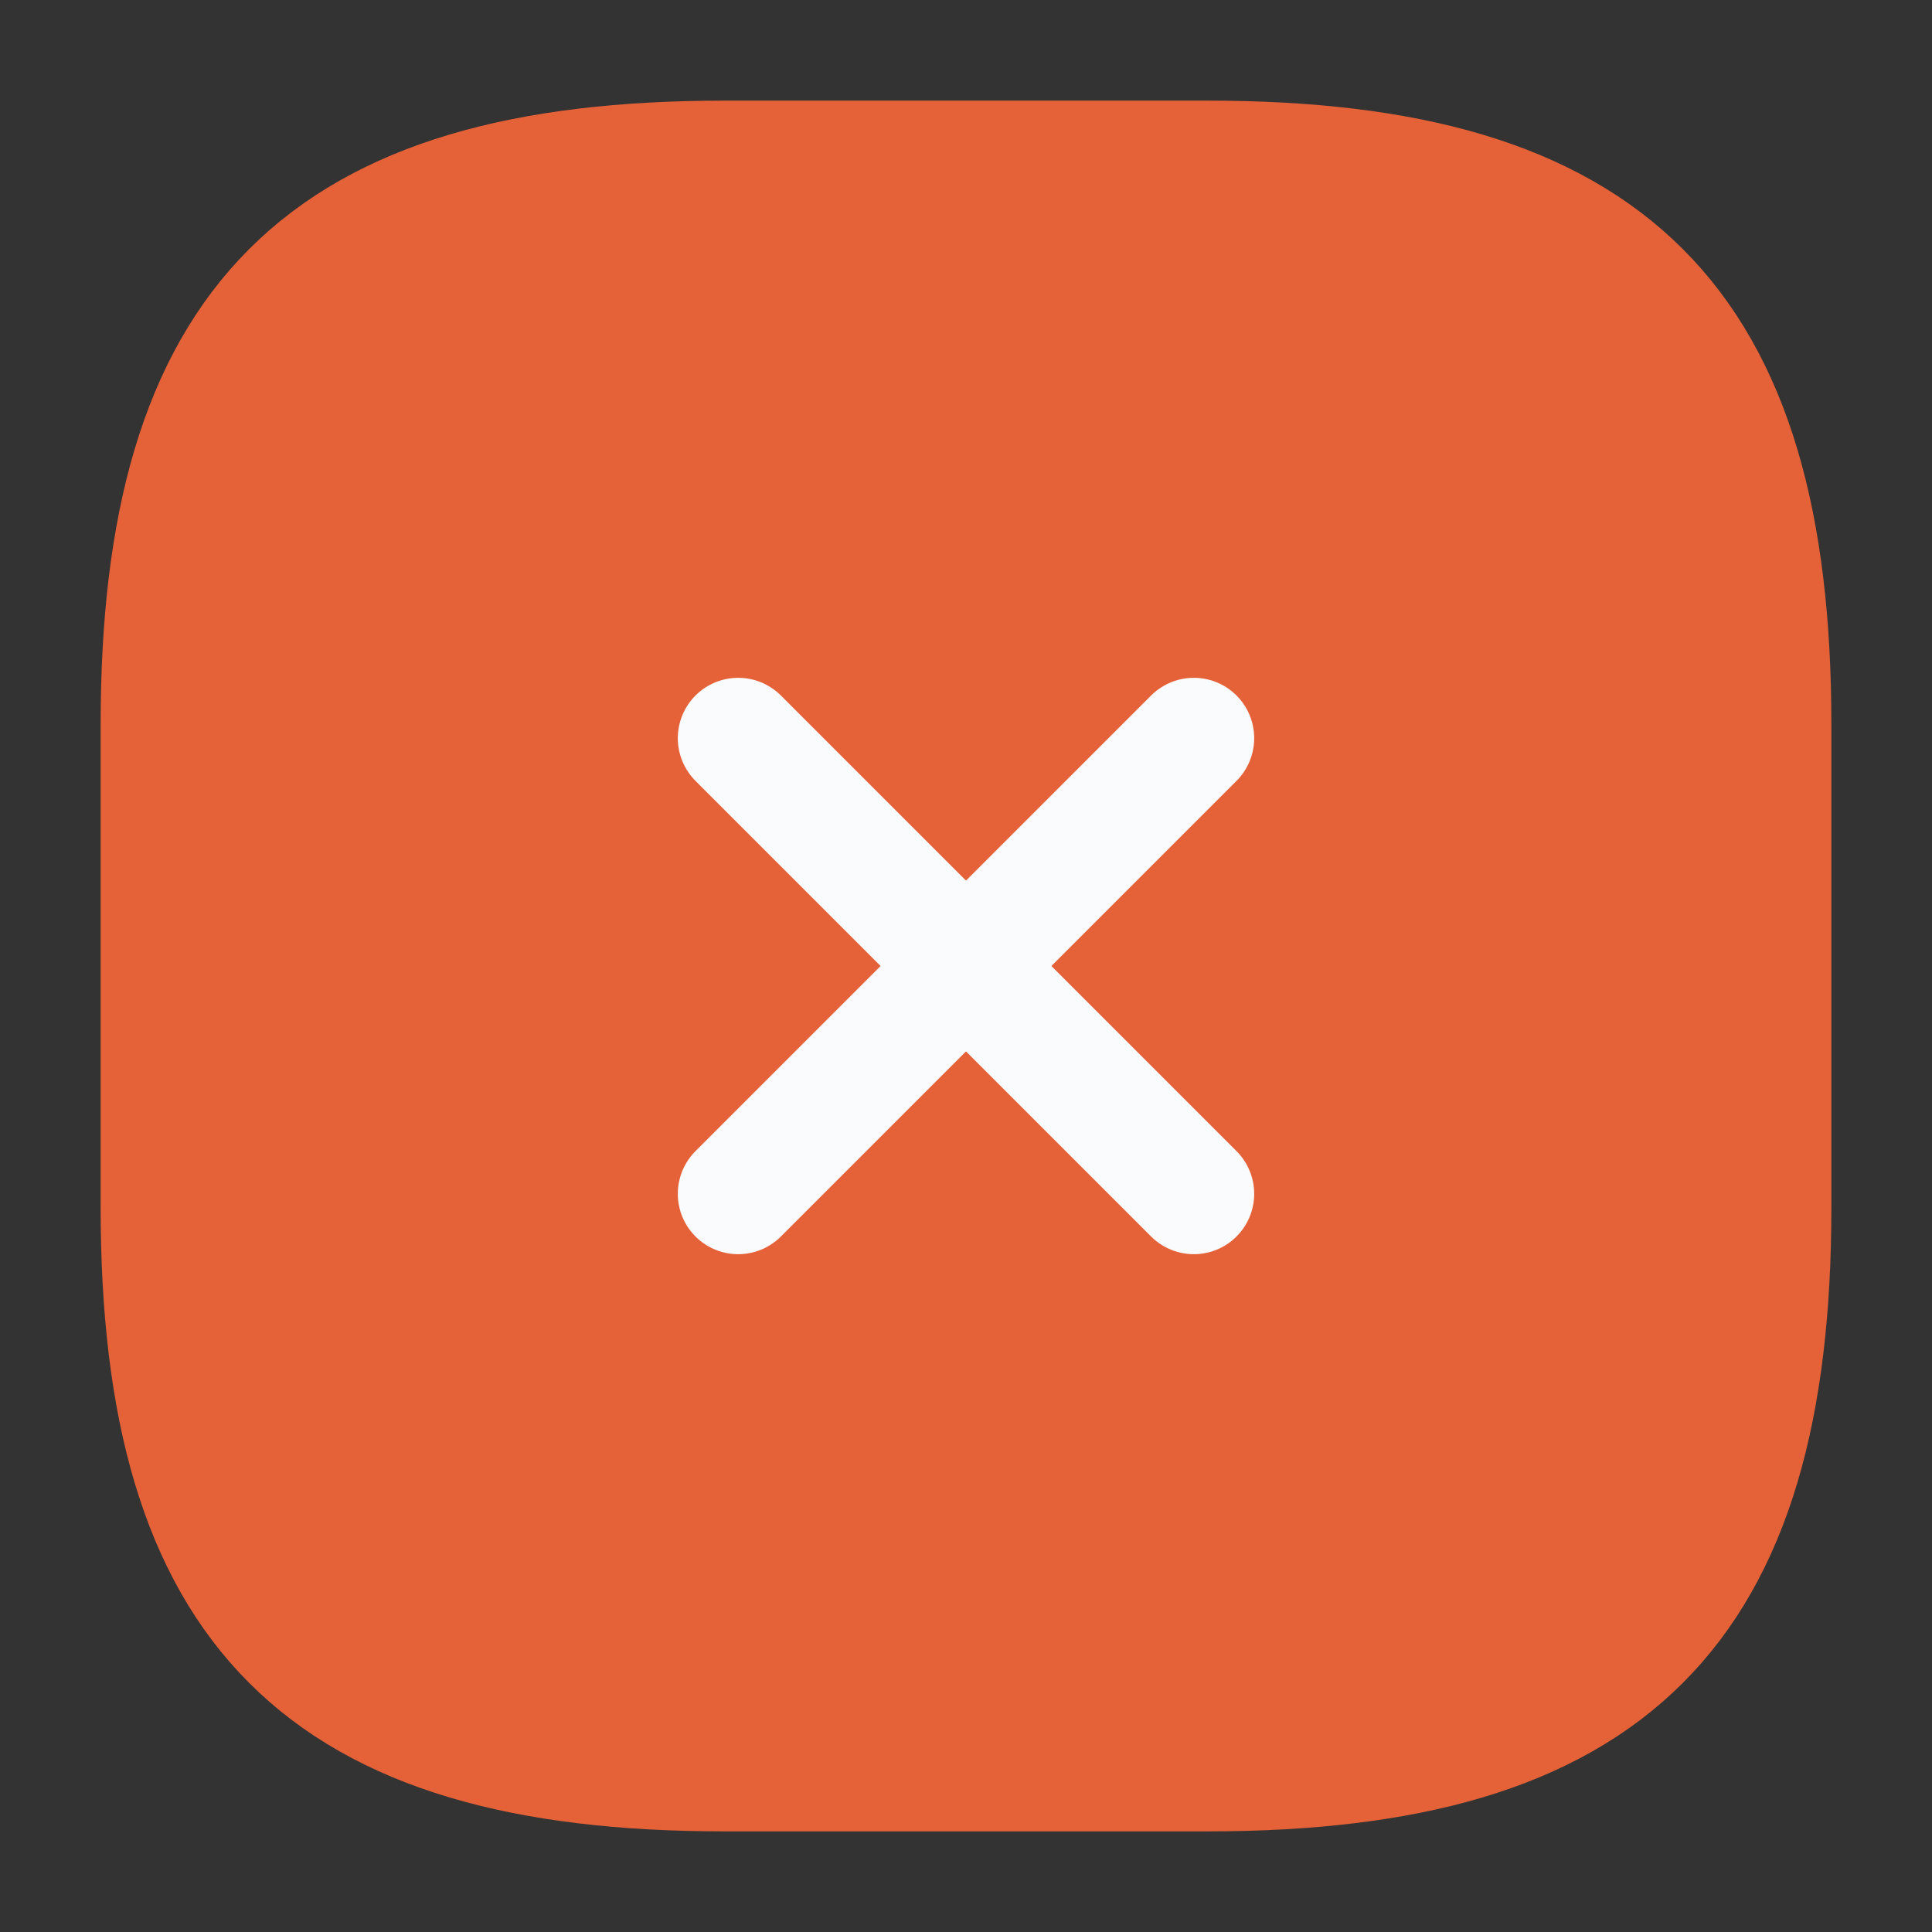<svg width="24" height="24" viewBox="0 0 24 24" fill="none" xmlns="http://www.w3.org/2000/svg">
<rect x="0" y="0" width="24" height="24" fill="#333333" stroke="none"/>
<path d="M9 22H15C20 22 22 20 22 15V9C22 4 20 2 15 2H9C4 2 2 4 2 9V15C2 20 4 22 9 22Z" fill="#E56137" stroke="#E56137" stroke-width="1.5" stroke-linecap="round" stroke-linejoin="round"/>
<path d="M14.83 14.83L9.17 9.17" stroke="#FAFBFD" stroke-width="1.5" stroke-linecap="round" stroke-linejoin="round"/>
<path d="M9.17 14.83L14.83 9.17" stroke="#FAFBFD" stroke-width="1.5" stroke-linecap="round" stroke-linejoin="round"/>
</svg>
